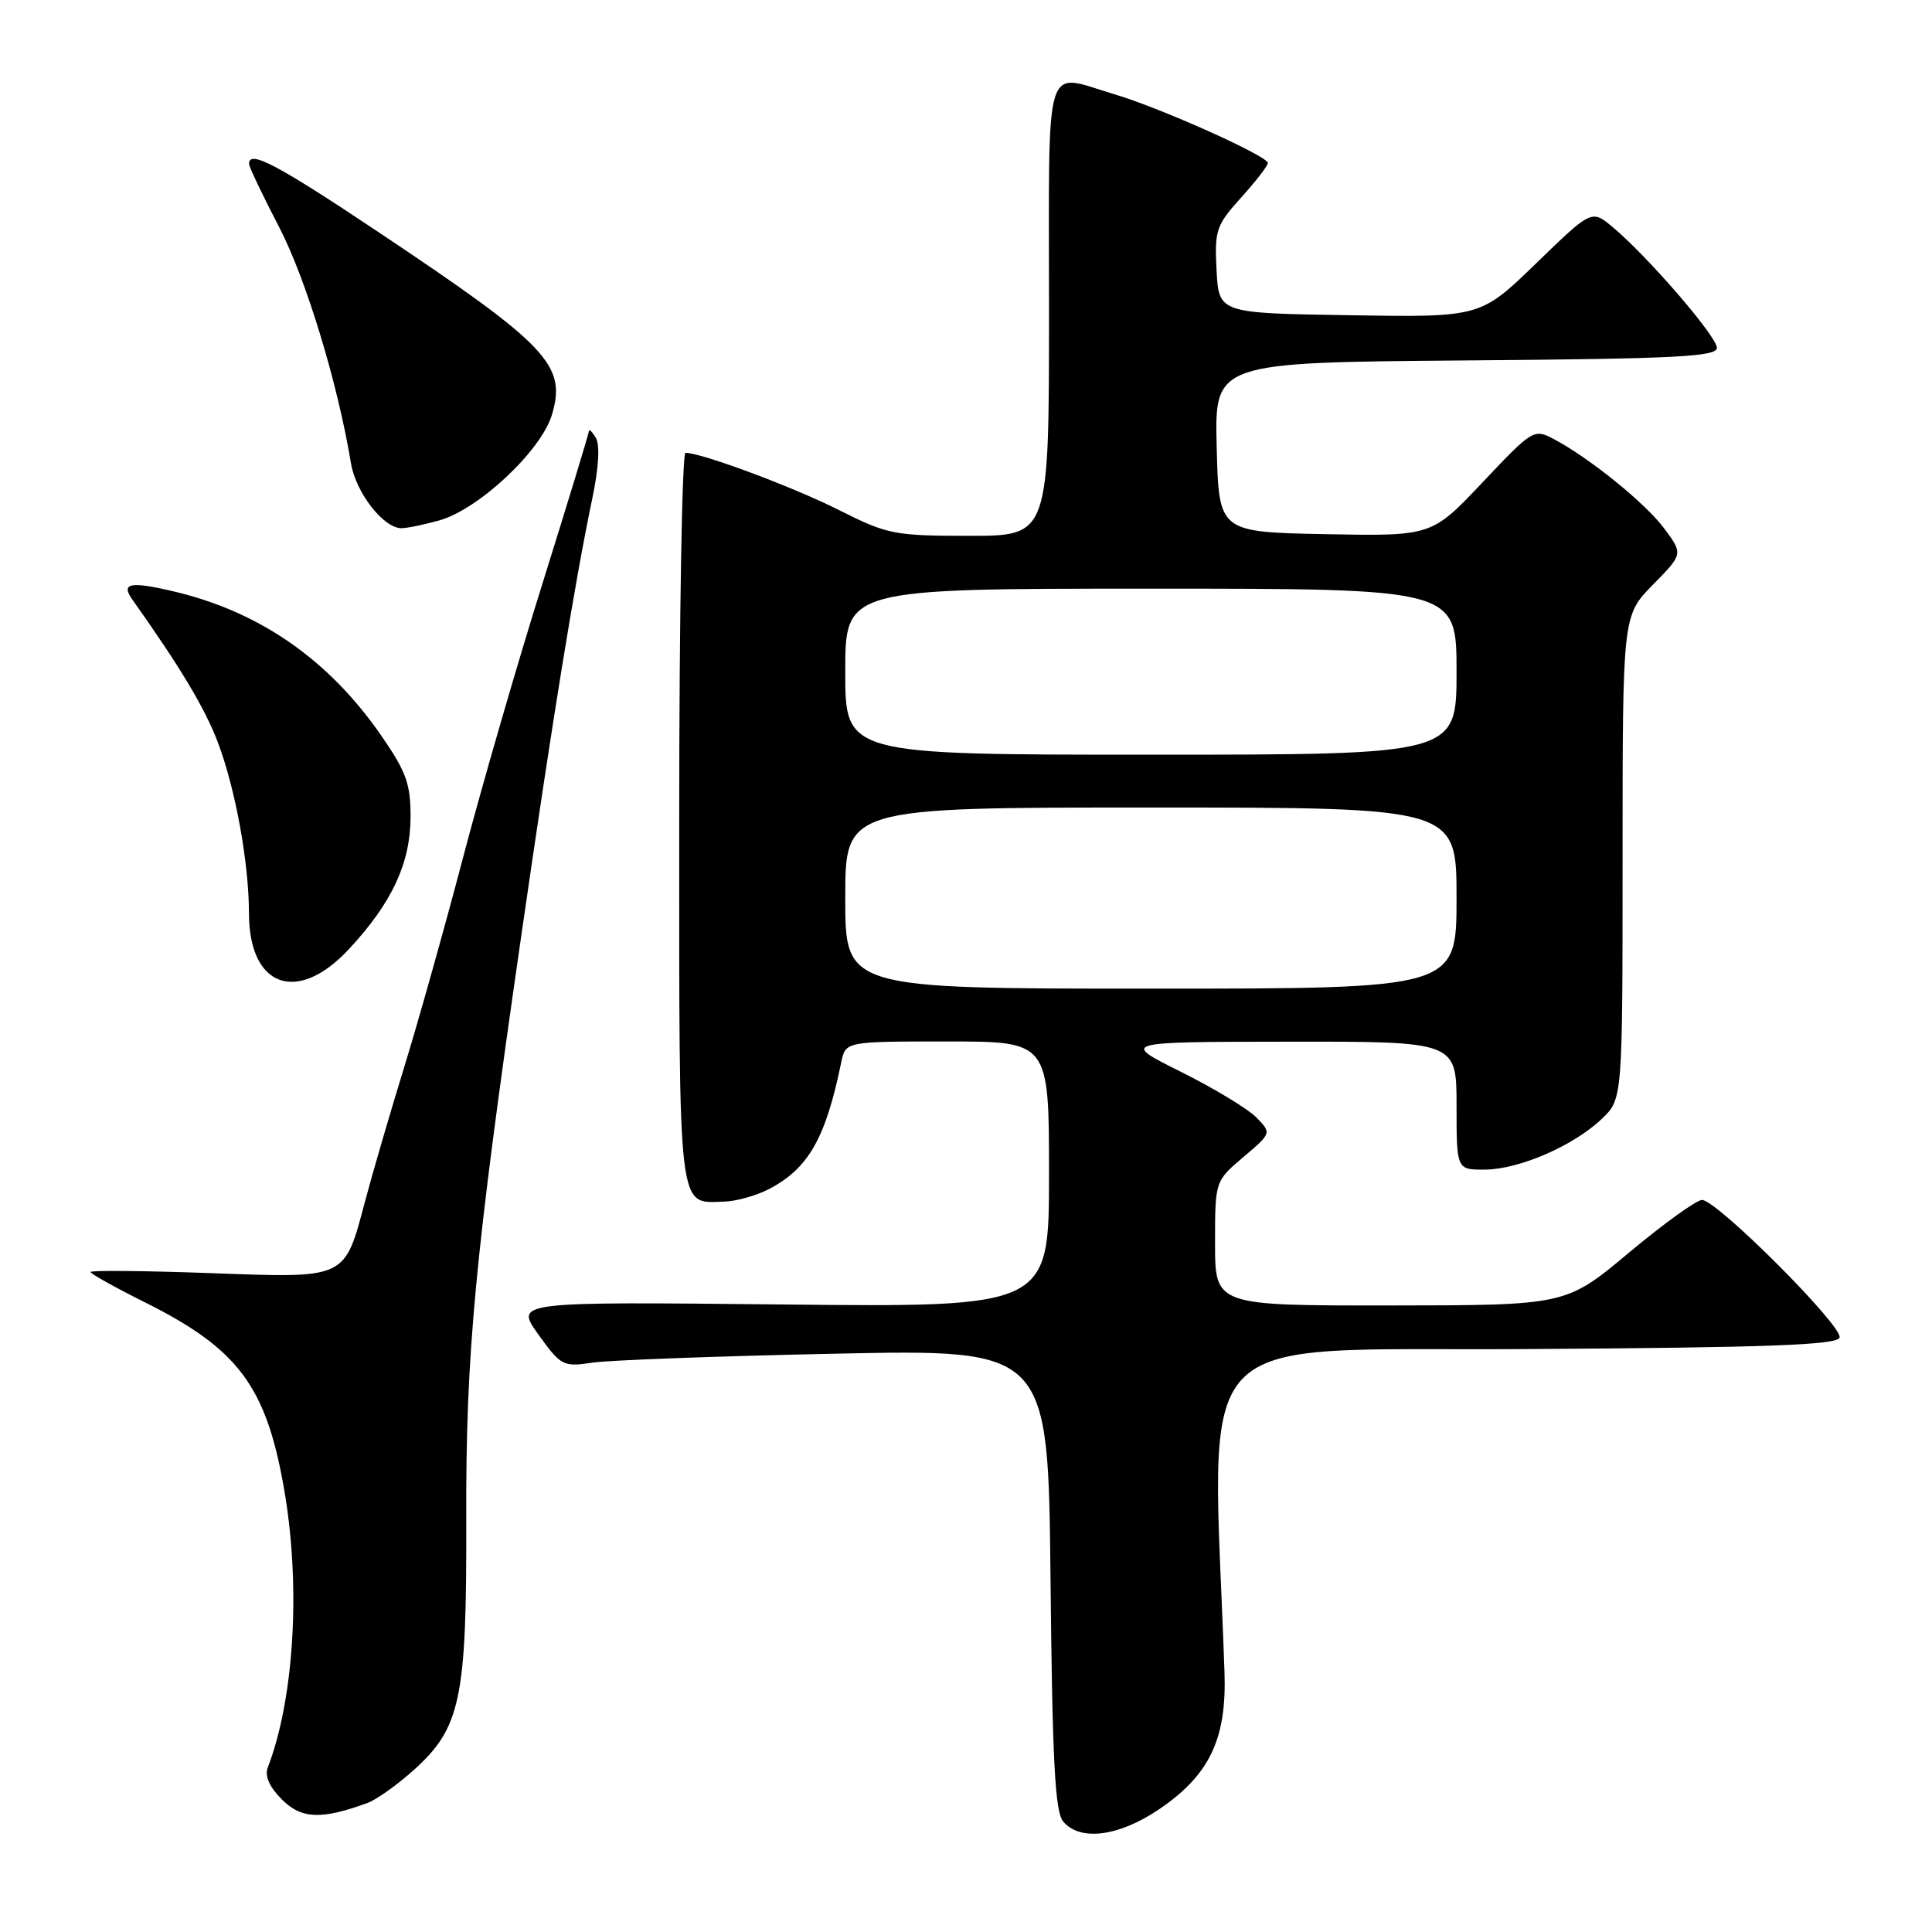 <?xml version="1.0" encoding="UTF-8" standalone="no"?>
<!DOCTYPE svg PUBLIC "-//W3C//DTD SVG 1.1//EN" "http://www.w3.org/Graphics/SVG/1.1/DTD/svg11.dtd" >
<svg xmlns="http://www.w3.org/2000/svg" xmlns:xlink="http://www.w3.org/1999/xlink" version="1.1" viewBox="0 0 256 256">
 <g >
 <path fill="currentColor"
d=" M 153.57 239.75 C 160.29 235.19 162.57 230.41 162.25 221.50 C 160.61 174.92 156.76 179.05 202.12 178.76 C 234.25 178.56 243.43 178.22 243.75 177.24 C 244.25 175.76 227.49 159.00 225.53 159.00 C 224.80 159.00 220.44 162.14 215.85 165.98 C 207.50 172.96 207.50 172.96 184.25 172.98 C 161.00 173.00 161.00 173.00 161.00 164.75 C 161.00 156.50 161.00 156.50 164.75 153.32 C 168.50 150.14 168.50 150.14 166.46 148.05 C 165.33 146.91 160.83 144.19 156.46 142.01 C 148.50 138.05 148.50 138.05 170.75 138.03 C 193.00 138.00 193.00 138.00 193.00 146.50 C 193.00 155.00 193.00 155.00 196.75 154.98 C 201.30 154.95 208.52 151.82 212.25 148.25 C 215.00 145.63 215.00 145.63 215.00 113.60 C 215.00 81.58 215.00 81.58 219.01 77.49 C 223.02 73.41 223.02 73.41 220.55 70.07 C 218.06 66.69 210.58 60.65 205.80 58.13 C 203.26 56.80 203.00 56.97 196.45 63.91 C 189.71 71.05 189.71 71.05 175.60 70.78 C 161.50 70.50 161.50 70.50 161.22 59.26 C 160.93 48.03 160.93 48.03 194.22 47.76 C 222.02 47.54 227.50 47.27 227.50 46.09 C 227.50 44.59 218.34 33.98 213.70 30.10 C 210.90 27.76 210.90 27.76 203.53 34.91 C 196.16 42.05 196.16 42.05 178.83 41.77 C 161.50 41.50 161.50 41.50 161.20 35.81 C 160.92 30.50 161.15 29.84 164.45 26.19 C 166.40 24.02 168.00 21.96 168.00 21.60 C 168.00 20.68 153.79 14.31 147.70 12.50 C 138.18 9.68 139.00 6.98 139.00 41.00 C 139.00 71.00 139.00 71.00 128.48 71.00 C 118.49 71.00 117.60 70.82 111.18 67.59 C 105.09 64.52 92.97 60.00 90.83 60.00 C 90.38 60.00 90.00 81.77 90.00 108.38 C 90.00 161.46 89.76 159.40 95.95 159.22 C 97.53 159.18 100.18 158.44 101.83 157.59 C 107.11 154.86 109.40 150.86 111.47 140.75 C 112.04 138.00 112.04 138.00 125.52 138.00 C 139.00 138.00 139.00 138.00 139.00 155.61 C 139.00 173.22 139.00 173.22 103.61 172.85 C 68.22 172.48 68.22 172.48 71.34 176.83 C 74.33 180.99 74.63 181.14 78.48 180.56 C 80.69 180.23 95.19 179.69 110.70 179.37 C 138.89 178.78 138.89 178.78 139.20 209.24 C 139.44 233.24 139.79 240.05 140.87 241.35 C 143.09 244.01 148.24 243.36 153.57 239.75 Z  M 48.70 238.90 C 49.91 238.45 52.69 236.47 54.89 234.48 C 61.04 228.93 61.85 225.03 61.78 201.50 C 61.71 179.29 62.89 166.77 69.07 124.00 C 73.21 95.30 76.17 77.09 78.48 66.06 C 79.33 62.05 79.51 58.97 78.96 58.03 C 78.46 57.19 78.05 56.79 78.03 57.14 C 78.01 57.48 75.28 66.45 71.96 77.06 C 68.63 87.66 63.90 103.98 61.44 113.32 C 58.99 122.66 55.44 135.29 53.56 141.40 C 51.68 147.50 49.37 155.43 48.42 159.00 C 45.60 169.60 46.12 169.36 27.75 168.69 C 19.09 168.38 12.00 168.31 12.00 168.55 C 12.00 168.78 15.26 170.60 19.25 172.59 C 31.49 178.70 35.21 183.64 37.58 196.94 C 39.89 209.85 39.03 224.98 35.48 234.21 C 35.05 235.32 35.70 236.79 37.35 238.44 C 39.94 241.03 42.59 241.14 48.70 238.90 Z  M 46.25 125.75 C 51.94 119.62 54.36 114.42 54.40 108.32 C 54.42 103.92 53.85 102.30 50.60 97.59 C 43.63 87.46 34.47 81.07 23.04 78.37 C 17.25 77.00 15.97 77.26 17.54 79.45 C 23.96 88.51 27.21 93.93 28.91 98.48 C 31.23 104.68 32.98 114.37 32.99 121.03 C 33.01 130.84 39.41 133.12 46.25 125.75 Z  M 58.17 68.97 C 63.40 67.52 71.69 59.75 73.13 54.97 C 75.10 48.37 72.64 45.78 50.14 30.75 C 36.69 21.77 33.00 19.82 33.00 21.71 C 33.00 22.11 34.79 25.86 36.97 30.06 C 40.54 36.92 44.75 50.76 46.50 61.36 C 47.14 65.27 50.82 70.00 53.20 69.99 C 53.92 69.99 56.15 69.53 58.17 68.97 Z  M 112.00 119.00 C 112.00 107.00 112.00 107.00 152.50 107.00 C 193.00 107.00 193.00 107.00 193.00 119.00 C 193.00 131.00 193.00 131.00 152.50 131.00 C 112.00 131.00 112.00 131.00 112.00 119.00 Z  M 112.00 89.00 C 112.00 78.00 112.00 78.00 152.50 78.00 C 193.00 78.00 193.00 78.00 193.00 89.00 C 193.00 100.00 193.00 100.00 152.50 100.00 C 112.00 100.00 112.00 100.00 112.00 89.00 Z "/>
</g>
</svg>